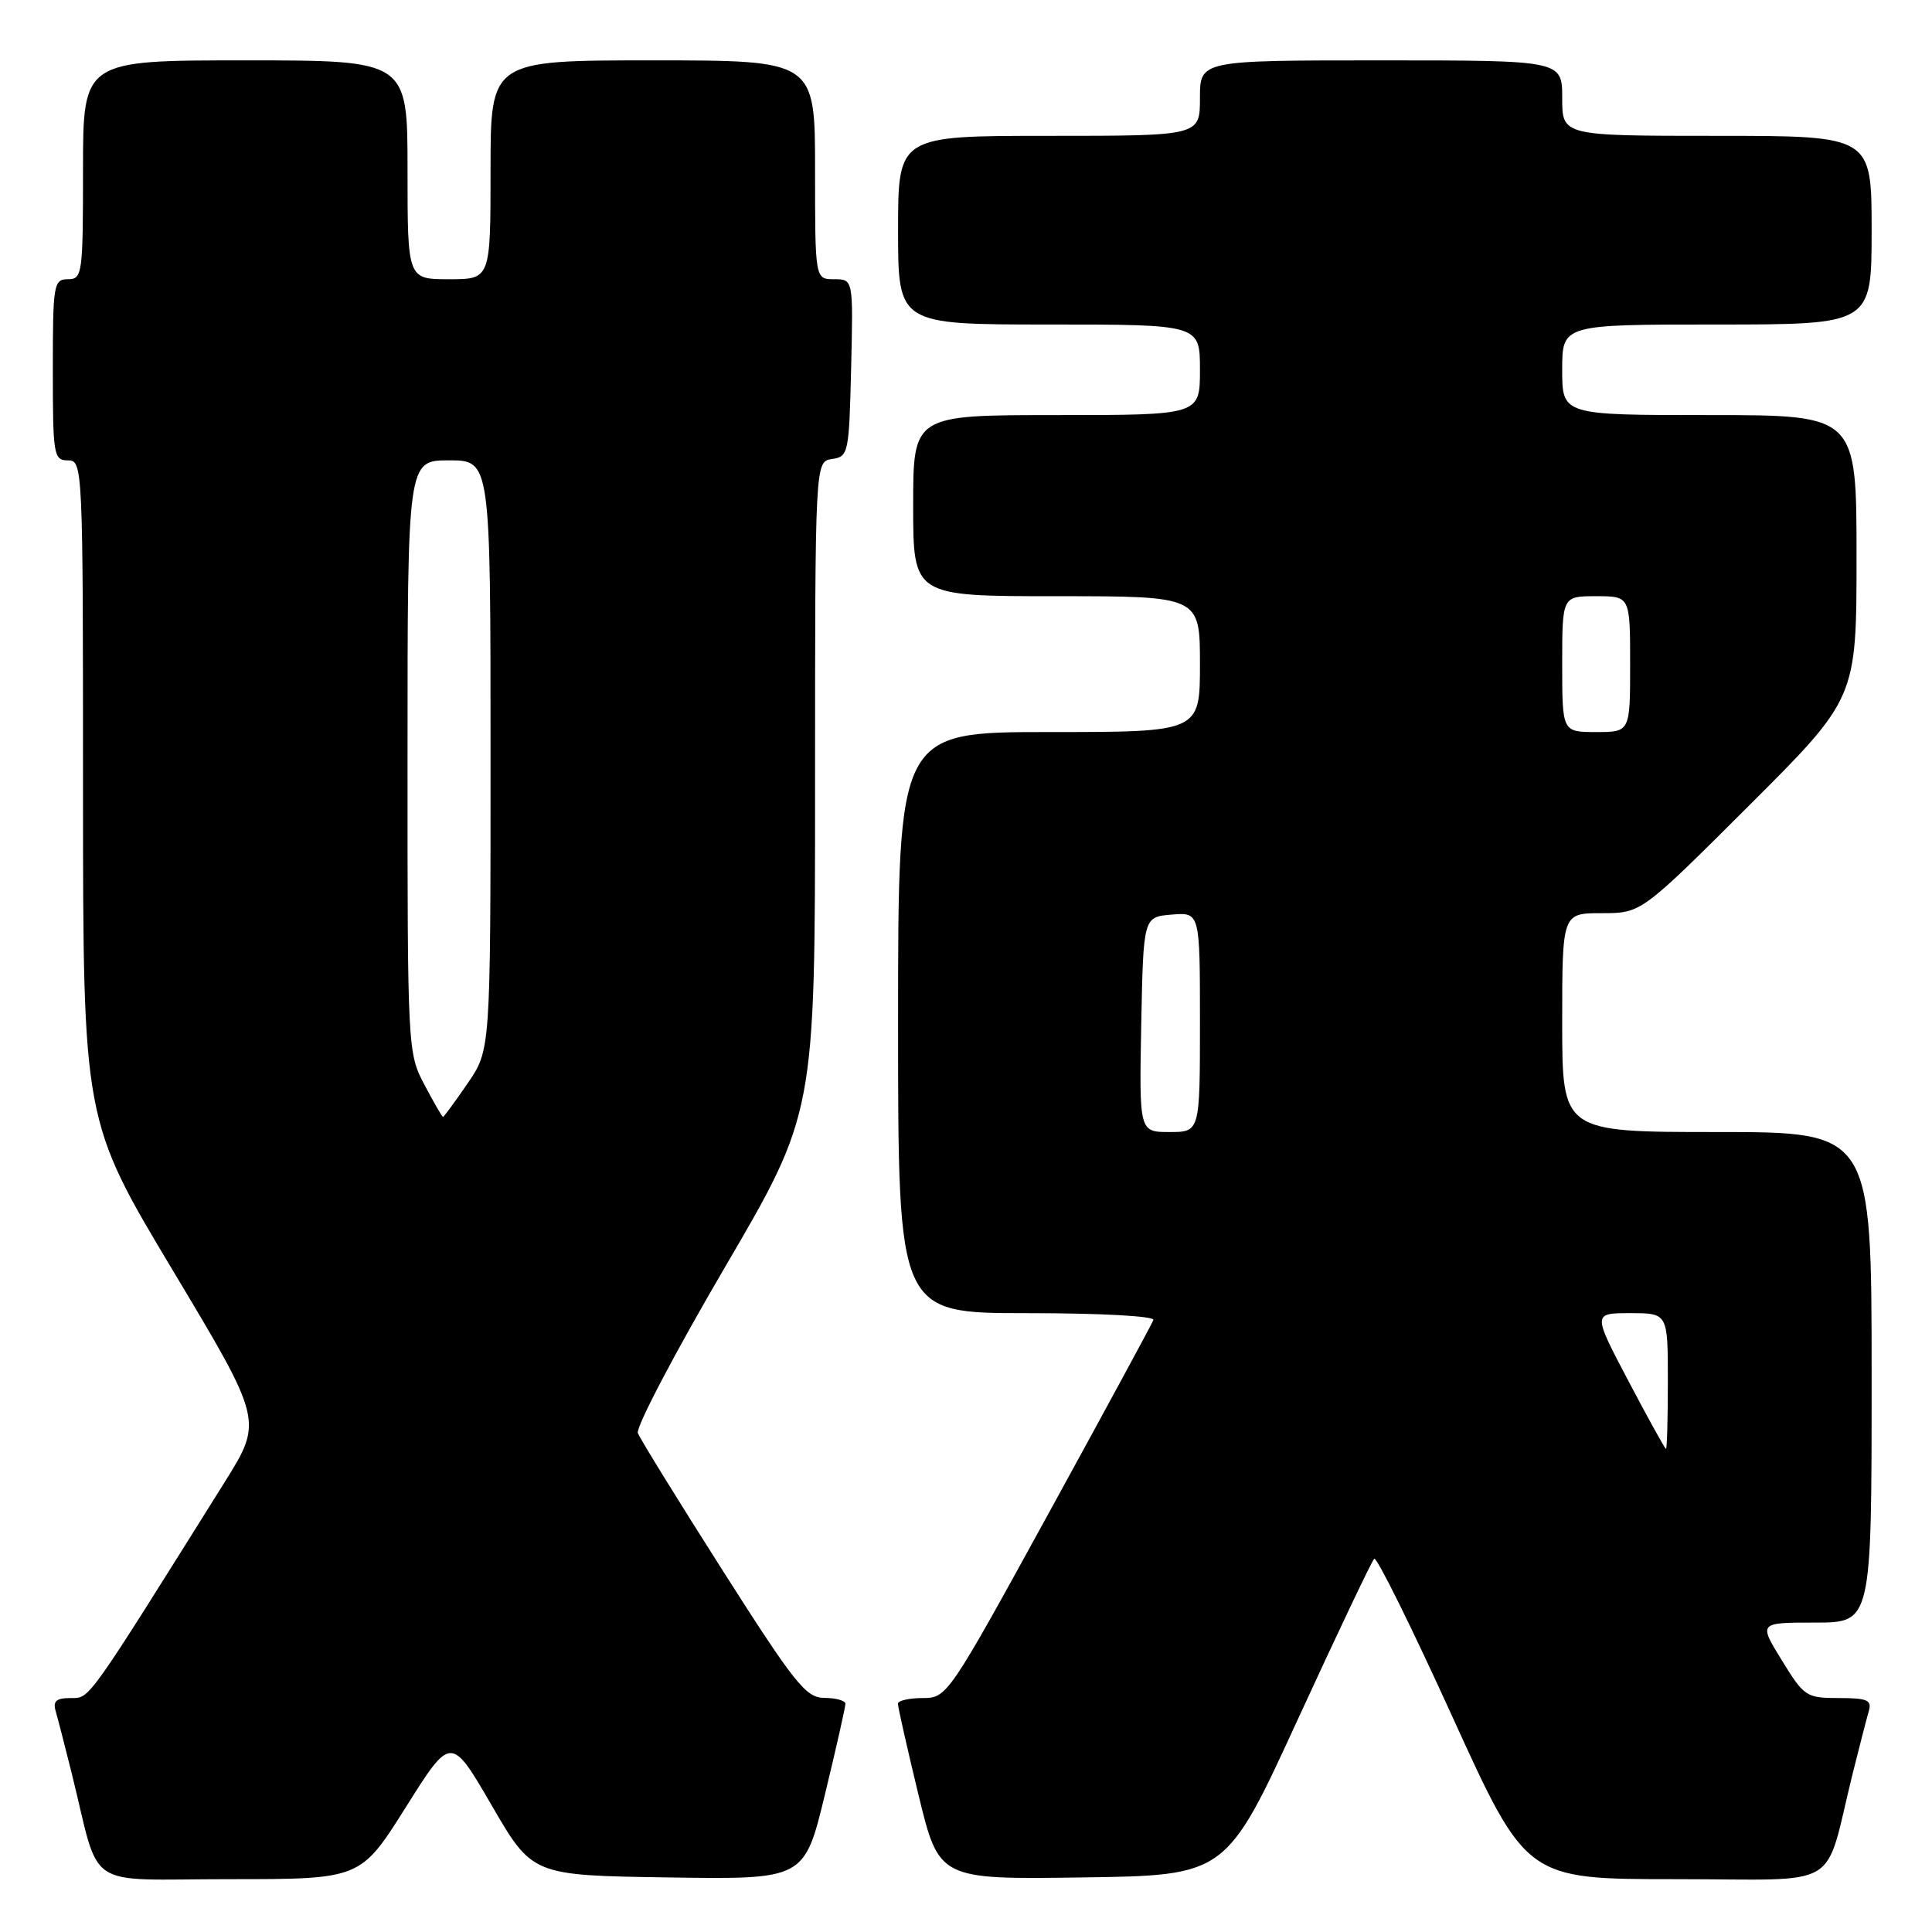 <?xml version="1.0" encoding="UTF-8" standalone="no"?>
<!DOCTYPE svg PUBLIC "-//W3C//DTD SVG 1.1//EN" "http://www.w3.org/Graphics/SVG/1.1/DTD/svg11.dtd" >
<svg xmlns="http://www.w3.org/2000/svg" xmlns:xlink="http://www.w3.org/1999/xlink" version="1.1" viewBox="0 0 256 256">
 <g >
 <path fill="currentColor"
d=" M 53.77 239.47 C 59.76 229.94 59.76 229.94 65.15 239.22 C 70.54 248.50 70.54 248.50 88.56 248.77 C 106.58 249.04 106.58 249.04 109.31 237.77 C 110.81 231.57 112.03 226.16 112.02 225.75 C 112.01 225.34 110.76 224.99 109.25 224.98 C 106.79 224.97 105.37 223.19 95.77 208.12 C 89.87 198.85 84.81 190.65 84.52 189.89 C 84.24 189.12 89.41 179.28 96.00 168.01 C 108.00 147.51 108.00 147.51 108.00 104.33 C 108.00 61.14 108.00 61.14 110.25 60.82 C 112.42 60.51 112.51 60.08 112.78 48.75 C 113.06 37.00 113.06 37.00 110.53 37.00 C 108.00 37.00 108.00 37.00 108.00 22.50 C 108.00 8.00 108.00 8.00 86.50 8.00 C 65.00 8.00 65.00 8.00 65.00 22.50 C 65.00 37.00 65.00 37.00 59.50 37.00 C 54.00 37.00 54.00 37.00 54.00 22.50 C 54.00 8.00 54.00 8.00 32.50 8.00 C 11.00 8.00 11.00 8.00 11.00 22.50 C 11.00 36.33 10.91 37.00 9.00 37.00 C 7.11 37.00 7.00 37.67 7.00 49.00 C 7.00 60.33 7.11 61.00 9.00 61.00 C 10.97 61.00 11.00 61.67 11.00 104.75 C 11.01 148.50 11.01 148.50 22.93 168.39 C 34.84 188.27 34.84 188.27 29.77 196.39 C 11.32 225.86 11.94 225.00 9.35 225.00 C 7.45 225.00 6.99 225.41 7.38 226.75 C 7.66 227.71 8.62 231.43 9.51 235.00 C 13.41 250.74 10.82 249.00 30.42 249.00 C 47.77 249.00 47.77 249.00 53.77 239.47 Z  M 171.98 227.80 C 177.22 216.41 181.76 206.85 182.09 206.54 C 182.41 206.24 187.08 215.67 192.46 227.50 C 202.25 249.00 202.25 249.00 222.09 249.00 C 244.51 249.00 241.58 250.75 245.49 235.00 C 246.38 231.43 247.34 227.71 247.62 226.75 C 248.06 225.27 247.45 225.00 243.65 225.00 C 239.35 225.00 239.05 224.80 236.10 220.00 C 233.02 215.00 233.02 215.00 240.51 215.00 C 248.00 215.00 248.00 215.00 248.00 182.50 C 248.00 150.00 248.00 150.00 227.50 150.00 C 207.00 150.00 207.00 150.00 207.00 135.50 C 207.00 121.00 207.00 121.00 212.24 121.00 C 217.47 121.00 217.47 121.00 231.74 106.76 C 246.00 92.53 246.00 92.53 246.00 73.76 C 246.00 55.00 246.00 55.00 226.50 55.00 C 207.00 55.00 207.00 55.00 207.00 49.00 C 207.00 43.00 207.00 43.00 227.50 43.00 C 248.00 43.00 248.00 43.00 248.00 30.50 C 248.00 18.00 248.00 18.00 227.50 18.00 C 207.00 18.00 207.00 18.00 207.00 13.00 C 207.00 8.00 207.00 8.00 183.00 8.00 C 159.00 8.00 159.00 8.00 159.00 13.00 C 159.00 18.00 159.00 18.00 139.00 18.00 C 119.00 18.00 119.00 18.00 119.00 30.50 C 119.00 43.00 119.00 43.00 139.00 43.00 C 159.00 43.00 159.00 43.00 159.00 49.00 C 159.00 55.00 159.00 55.00 140.00 55.00 C 121.00 55.00 121.00 55.00 121.00 67.00 C 121.00 79.00 121.00 79.00 140.00 79.00 C 159.00 79.00 159.00 79.00 159.00 88.00 C 159.00 97.00 159.00 97.00 139.00 97.00 C 119.00 97.00 119.00 97.00 119.00 135.50 C 119.00 174.00 119.00 174.00 136.08 174.00 C 145.87 174.00 153.02 174.39 152.83 174.91 C 152.65 175.40 146.43 186.88 139.01 200.41 C 125.66 224.75 125.49 225.00 122.26 225.00 C 120.47 225.00 118.99 225.34 118.98 225.75 C 118.97 226.16 120.19 231.57 121.69 237.77 C 124.42 249.04 124.42 249.04 143.45 248.77 C 162.47 248.50 162.47 248.50 171.98 227.80 Z  M 56.25 143.75 C 54.02 139.55 53.99 139.04 54.00 100.25 C 54.00 61.00 54.00 61.00 59.50 61.00 C 65.00 61.00 65.00 61.00 65.00 100.07 C 65.00 139.14 65.00 139.14 61.95 143.57 C 60.28 146.01 58.81 148.00 58.70 148.00 C 58.59 148.00 57.48 146.09 56.25 143.75 Z  M 215.77 182.98 C 211.04 174.00 211.04 174.00 216.02 174.00 C 221.00 174.00 221.00 174.00 221.00 183.00 C 221.00 187.95 220.89 191.99 220.75 191.98 C 220.61 191.97 218.37 187.92 215.77 182.98 Z  M 151.22 135.75 C 151.50 121.50 151.50 121.50 155.25 121.19 C 159.00 120.88 159.00 120.88 159.00 135.44 C 159.00 150.00 159.00 150.00 154.97 150.00 C 150.95 150.00 150.95 150.00 151.22 135.75 Z  M 207.00 88.00 C 207.00 79.00 207.00 79.00 211.50 79.00 C 216.00 79.00 216.00 79.00 216.00 88.00 C 216.00 97.00 216.00 97.00 211.50 97.00 C 207.00 97.00 207.00 97.00 207.00 88.00 Z "/>
</g>
</svg>